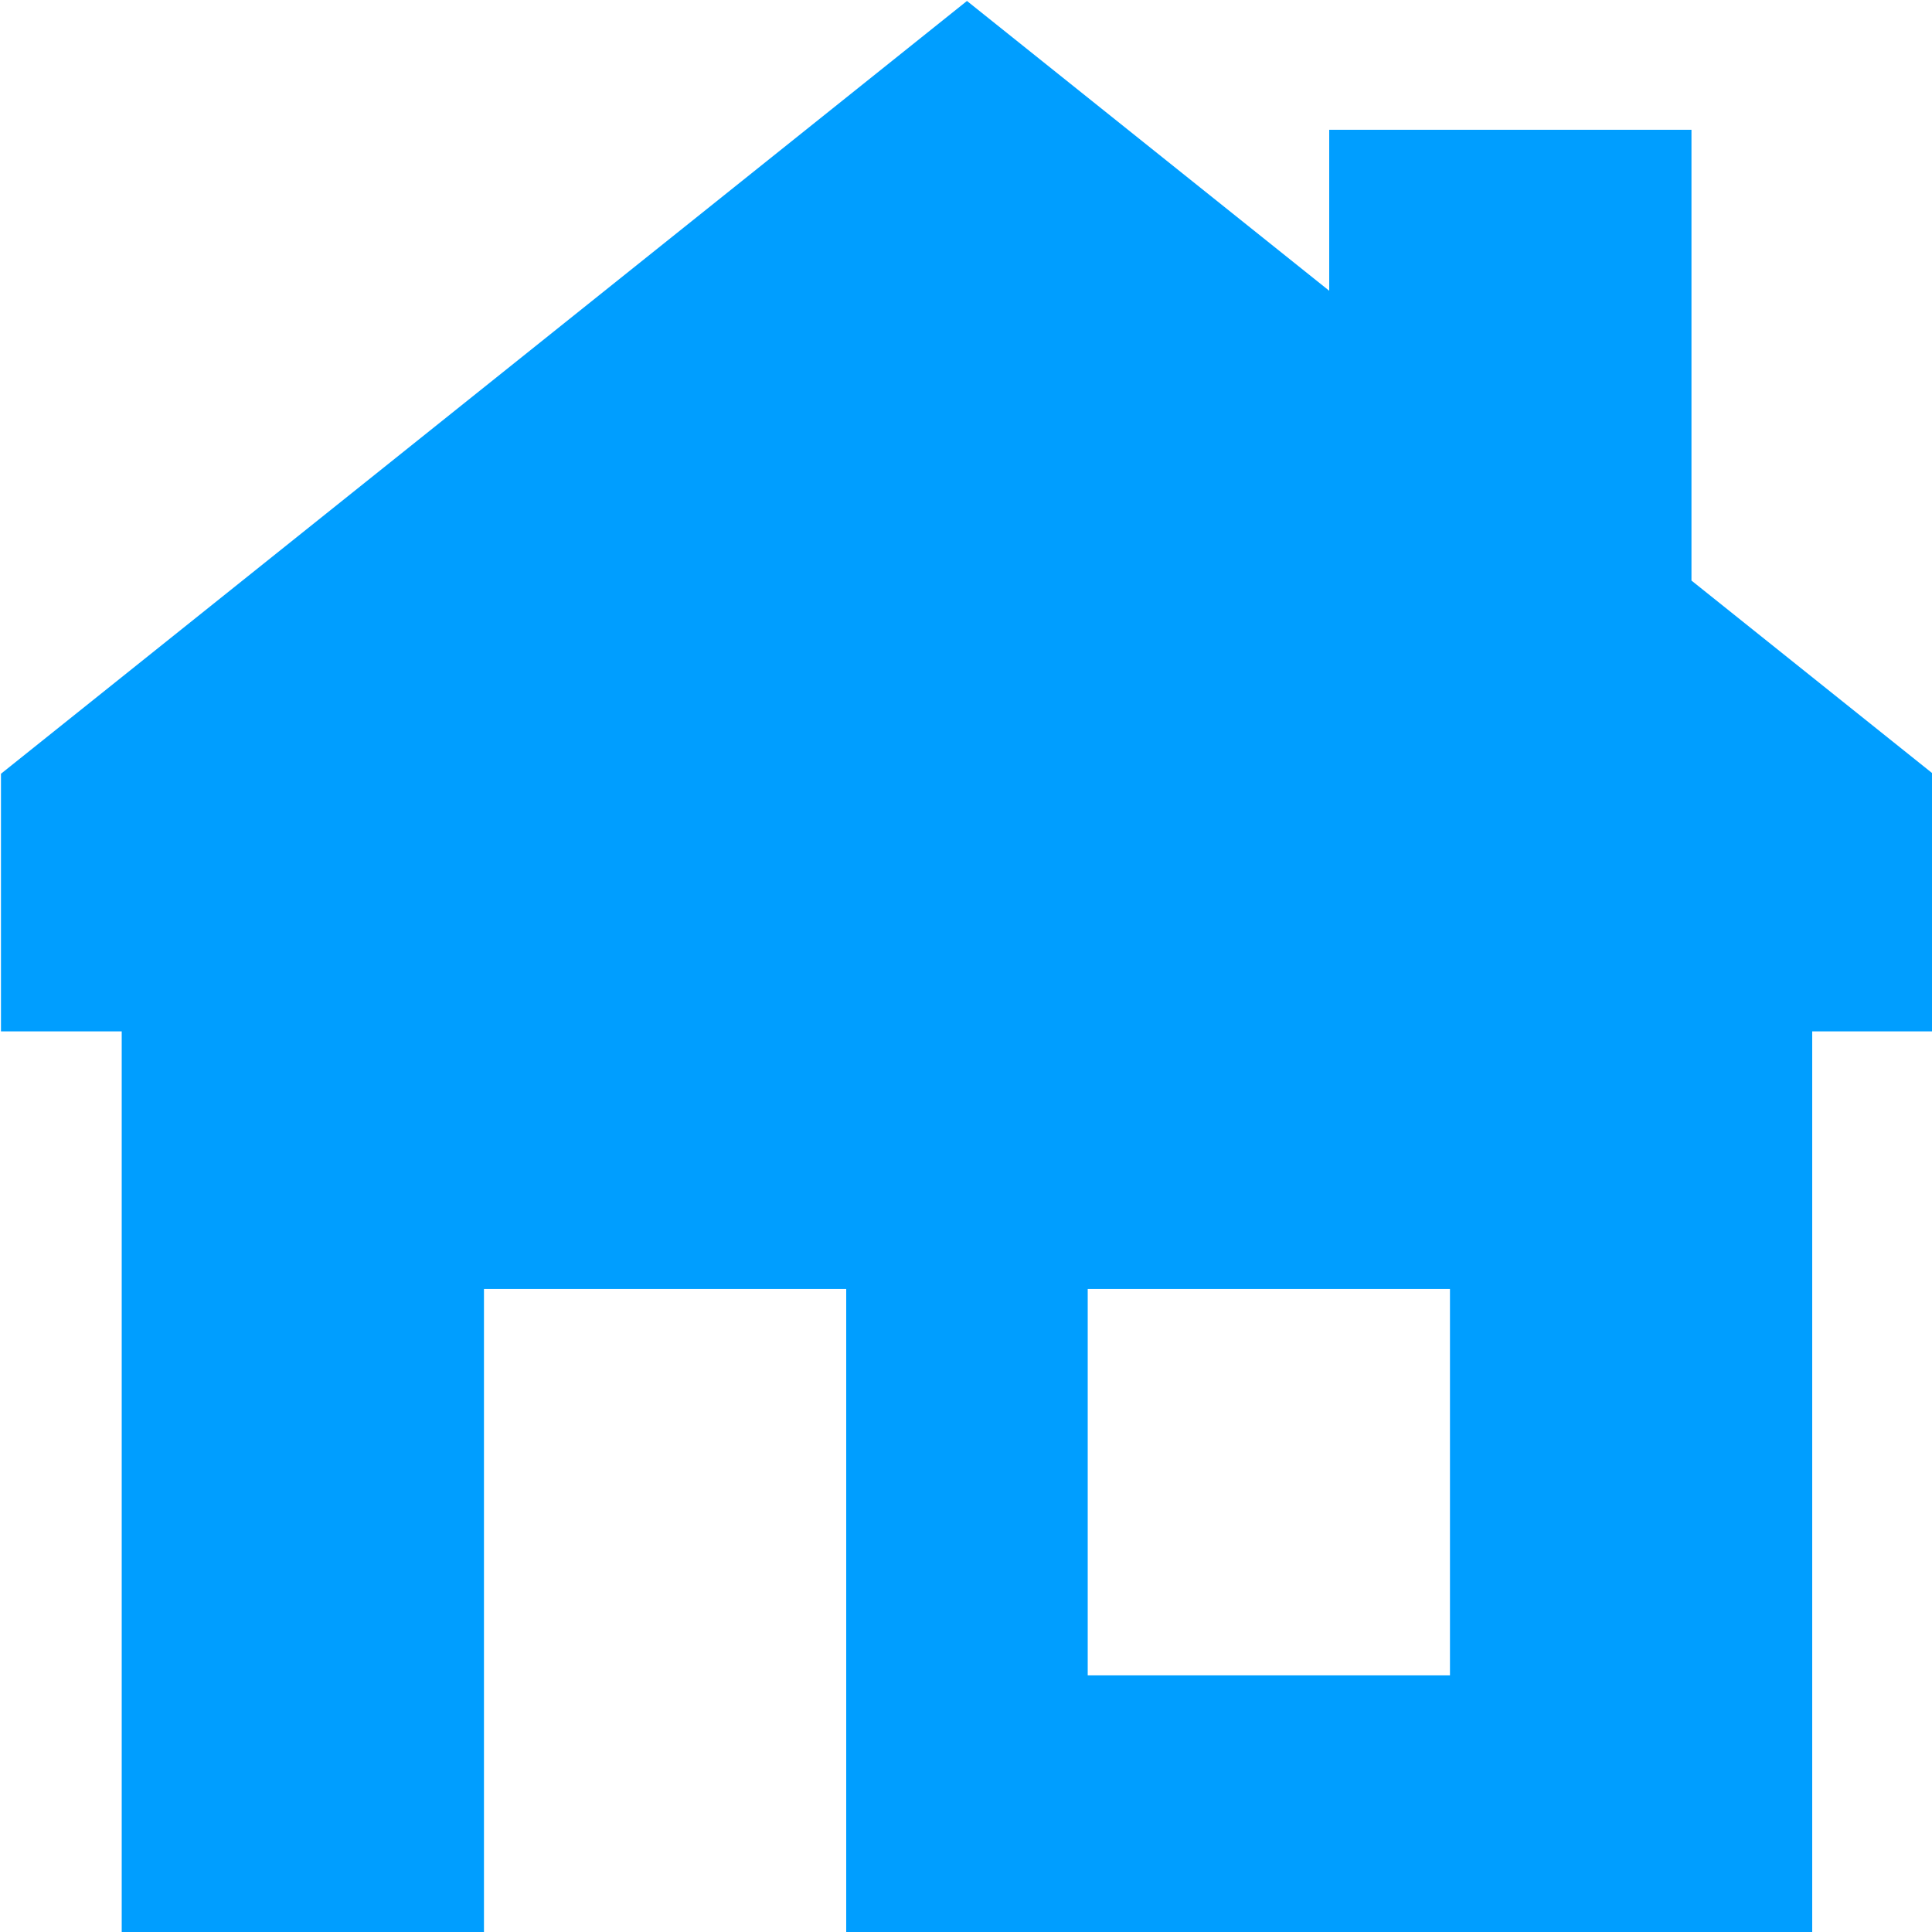 <svg xmlns="http://www.w3.org/2000/svg" xmlns:xlink="http://www.w3.org/1999/xlink" version="1.1" width="1000" height="1000" viewBox="0 0 1000 1000" xml:space="preserve">
<desc>Created with Fabric.js 3.5.0</desc>
<defs>
</defs>
<rect x="0" y="0" width="100%" height="100%" fill="rgba(255,255,255,0)"/>
<g transform="matrix(62.5 0 0 66.667 500.5 500.5)" id="111777">
<path style="stroke: none; stroke-width: 1; stroke-dasharray: none; stroke-linecap: butt; stroke-dashoffset: 0; stroke-linejoin: miter; stroke-miterlimit: 4; is-custom-font: none; font-file-url: none; fill: rgb(0,158,255); fill-rule: evenodd; opacity: 1;" vector-effect="non-scaling-stroke" transform=" translate(-8, -7.5)" d="M 8 0 L 0 6 V 8 H 1 V 15 H 4 V 10 H 7 V 15 H 15 V 8 H 16 V 6 L 14 4.5 V 1 H 11 V 2.25 L 8 0 Z M 9 10 H 12 V 13 H 9 V 10 Z" stroke-linecap="round"/>
</g>
</svg>